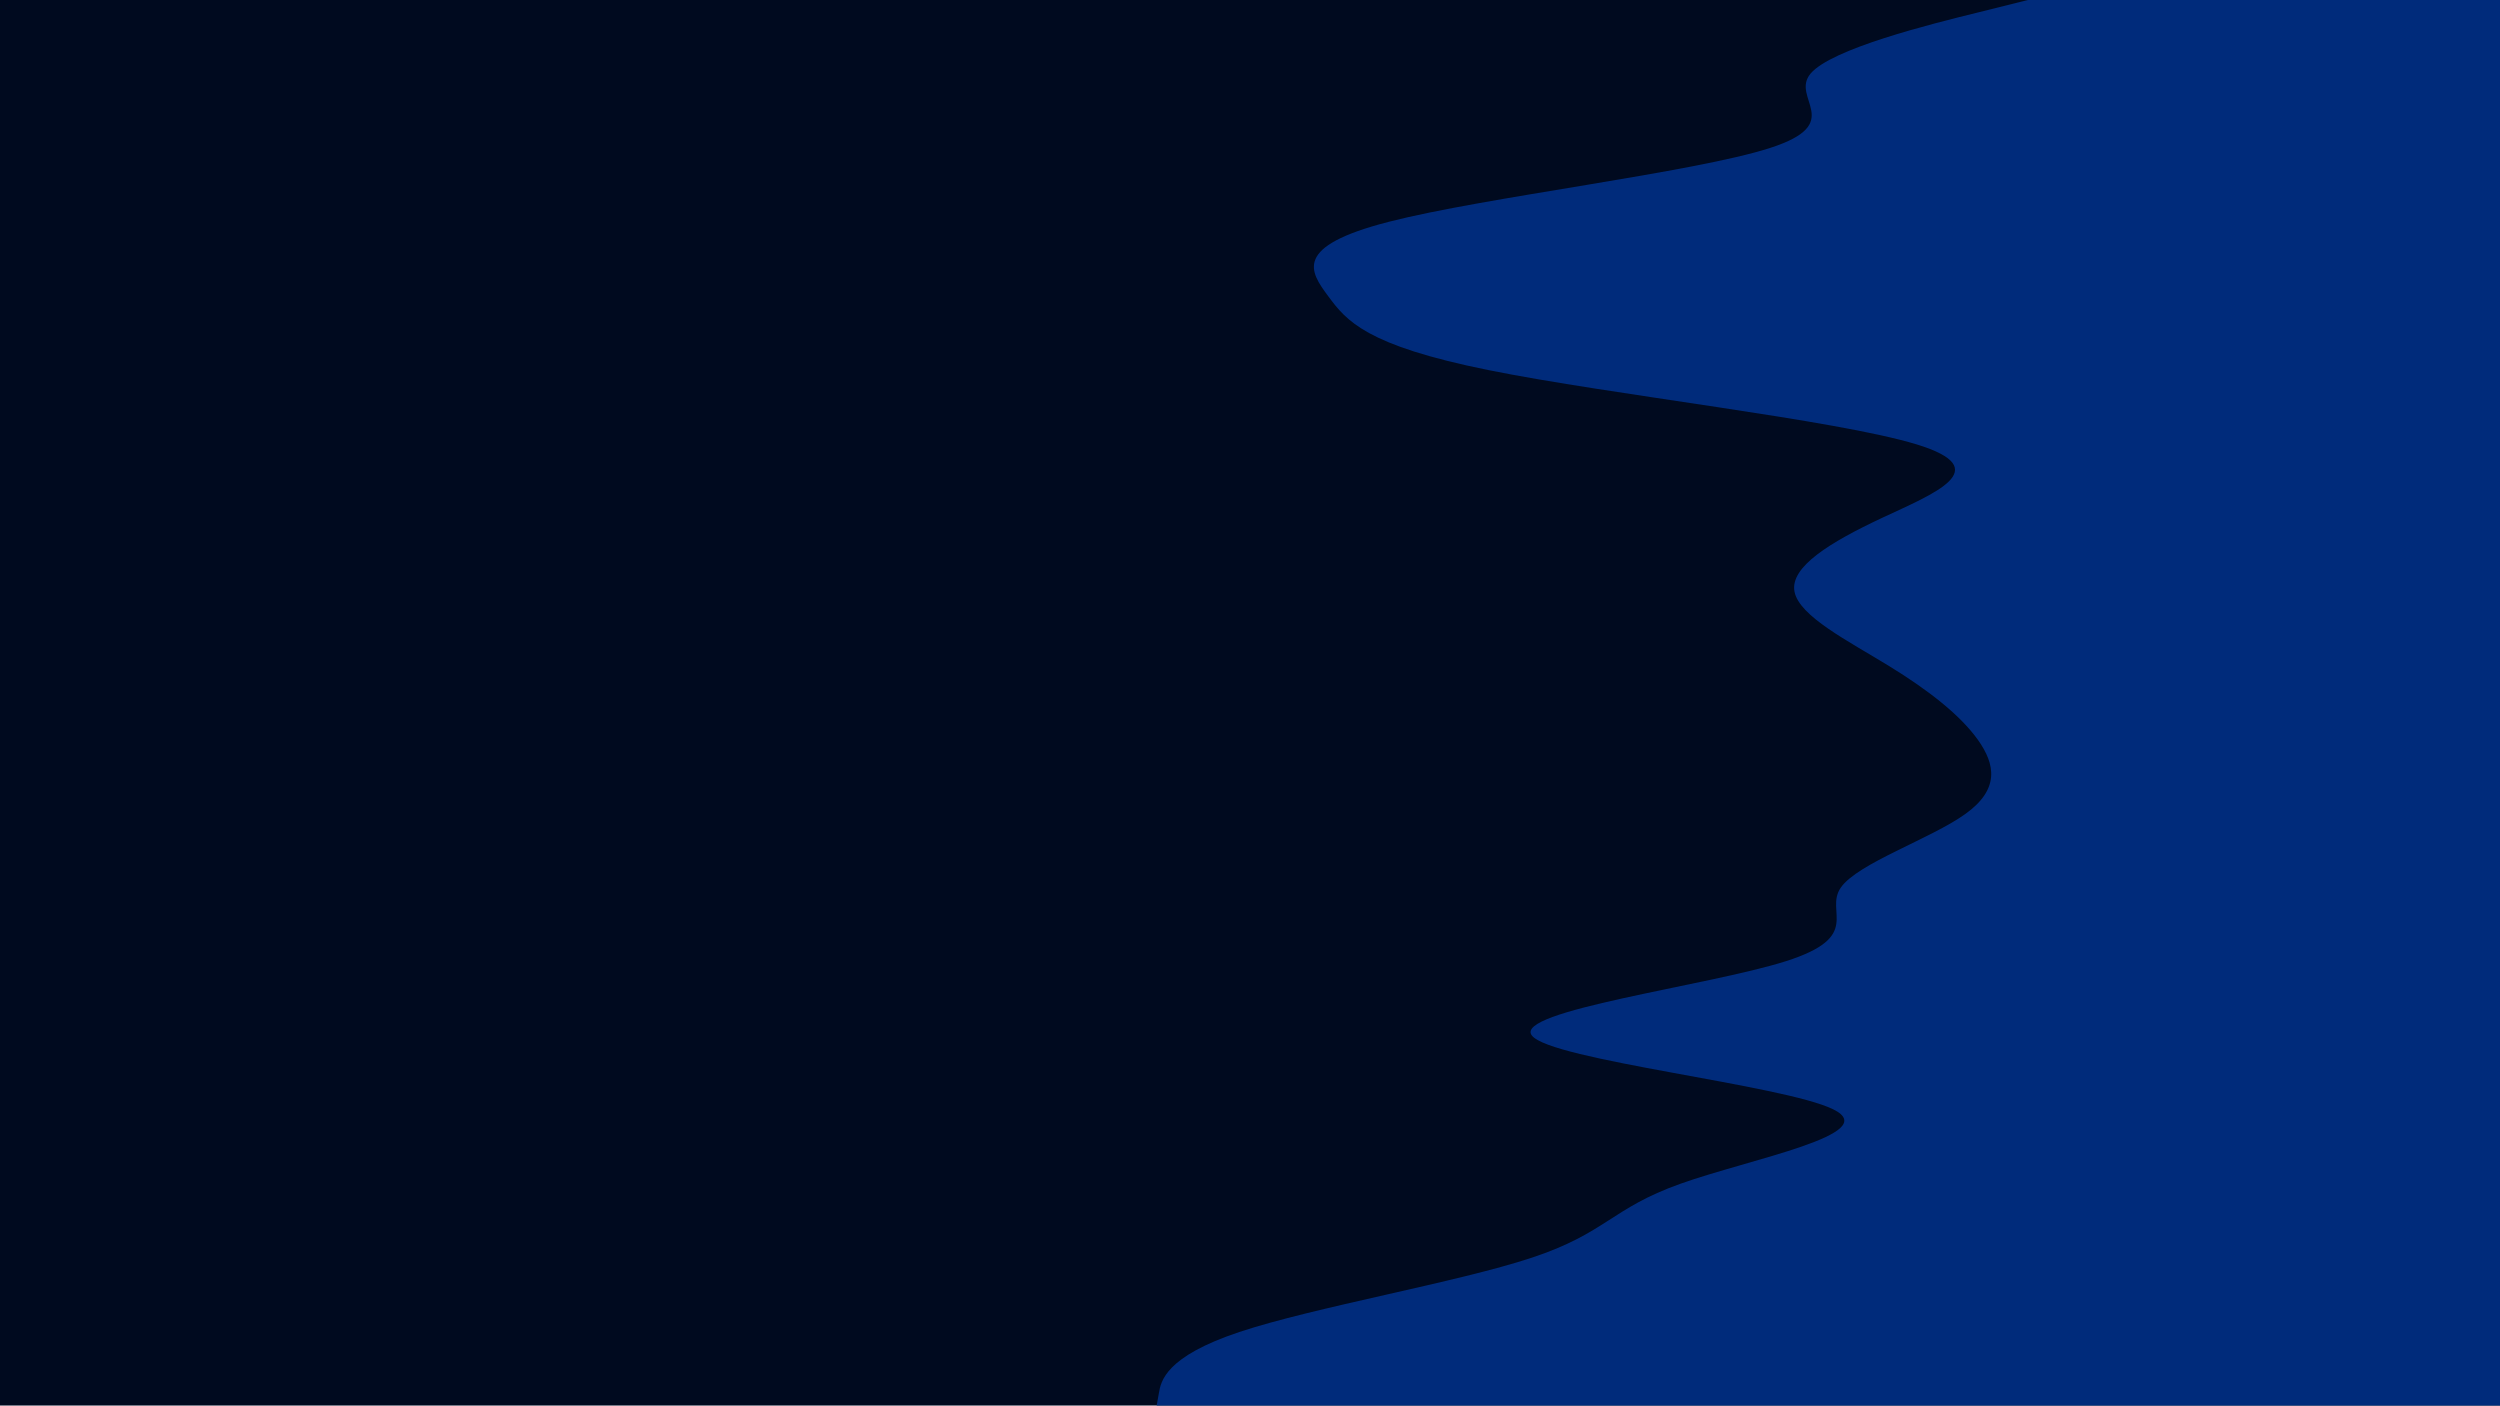 <svg id="visual" viewBox="0 0 1366 768" width="1366" height="768" xmlns="http://www.w3.org/2000/svg" xmlns:xlink="http://www.w3.org/1999/xlink" version="1.1"><rect x="0" y="0" width="1366" height="768" fill="#000a1f"></rect><path d="M632 768L633.2 761.3C634.3 754.7 636.7 741.3 677.2 727.8C717.7 714.3 796.3 700.7 837 687.2C877.7 673.7 880.3 660.3 918.2 646.8C956 633.3 1029 619.7 1001.8 606.2C974.7 592.7 847.3 579.3 837 565.8C826.7 552.3 933.3 538.7 975.8 525.2C1018.3 511.7 996.7 498.3 1005.8 485C1015 471.7 1055 458.3 1073.8 444.8C1092.7 431.3 1090.3 417.7 1080.7 404.2C1071 390.7 1054 377.3 1032 363.8C1010 350.3 983 336.7 980.5 323.2C978 309.7 1000 296.3 1028.3 283C1056.7 269.7 1091.3 256.3 1047.2 242.8C1003 229.3 880 215.7 813.2 202.2C746.3 188.7 735.7 175.3 725.7 161.8C715.7 148.3 706.3 134.7 758.8 121.2C811.3 107.7 925.7 94.3 967.3 80.8C1009 67.3 978 53.7 989.3 40.2C1000.7 26.7 1054.3 13.3 1081.2 6.7L1108 0L1366 0L1366 6.7C1366 13.3 1366 26.7 1366 40.2C1366 53.7 1366 67.3 1366 80.8C1366 94.3 1366 107.7 1366 121.2C1366 134.7 1366 148.3 1366 161.8C1366 175.3 1366 188.7 1366 202.2C1366 215.7 1366 229.3 1366 242.8C1366 256.3 1366 269.7 1366 283C1366 296.3 1366 309.7 1366 323.2C1366 336.7 1366 350.3 1366 363.8C1366 377.3 1366 390.7 1366 404.2C1366 417.7 1366 431.3 1366 444.8C1366 458.3 1366 471.7 1366 485C1366 498.3 1366 511.7 1366 525.2C1366 538.7 1366 552.3 1366 565.8C1366 579.3 1366 592.7 1366 606.2C1366 619.7 1366 633.3 1366 646.8C1366 660.3 1366 673.7 1366 687.2C1366 700.7 1366 714.3 1366 727.8C1366 741.3 1366 754.7 1366 761.3L1366 768Z" fill="#002b7b" stroke-linecap="round" stroke-linejoin="miter"></path></svg>
